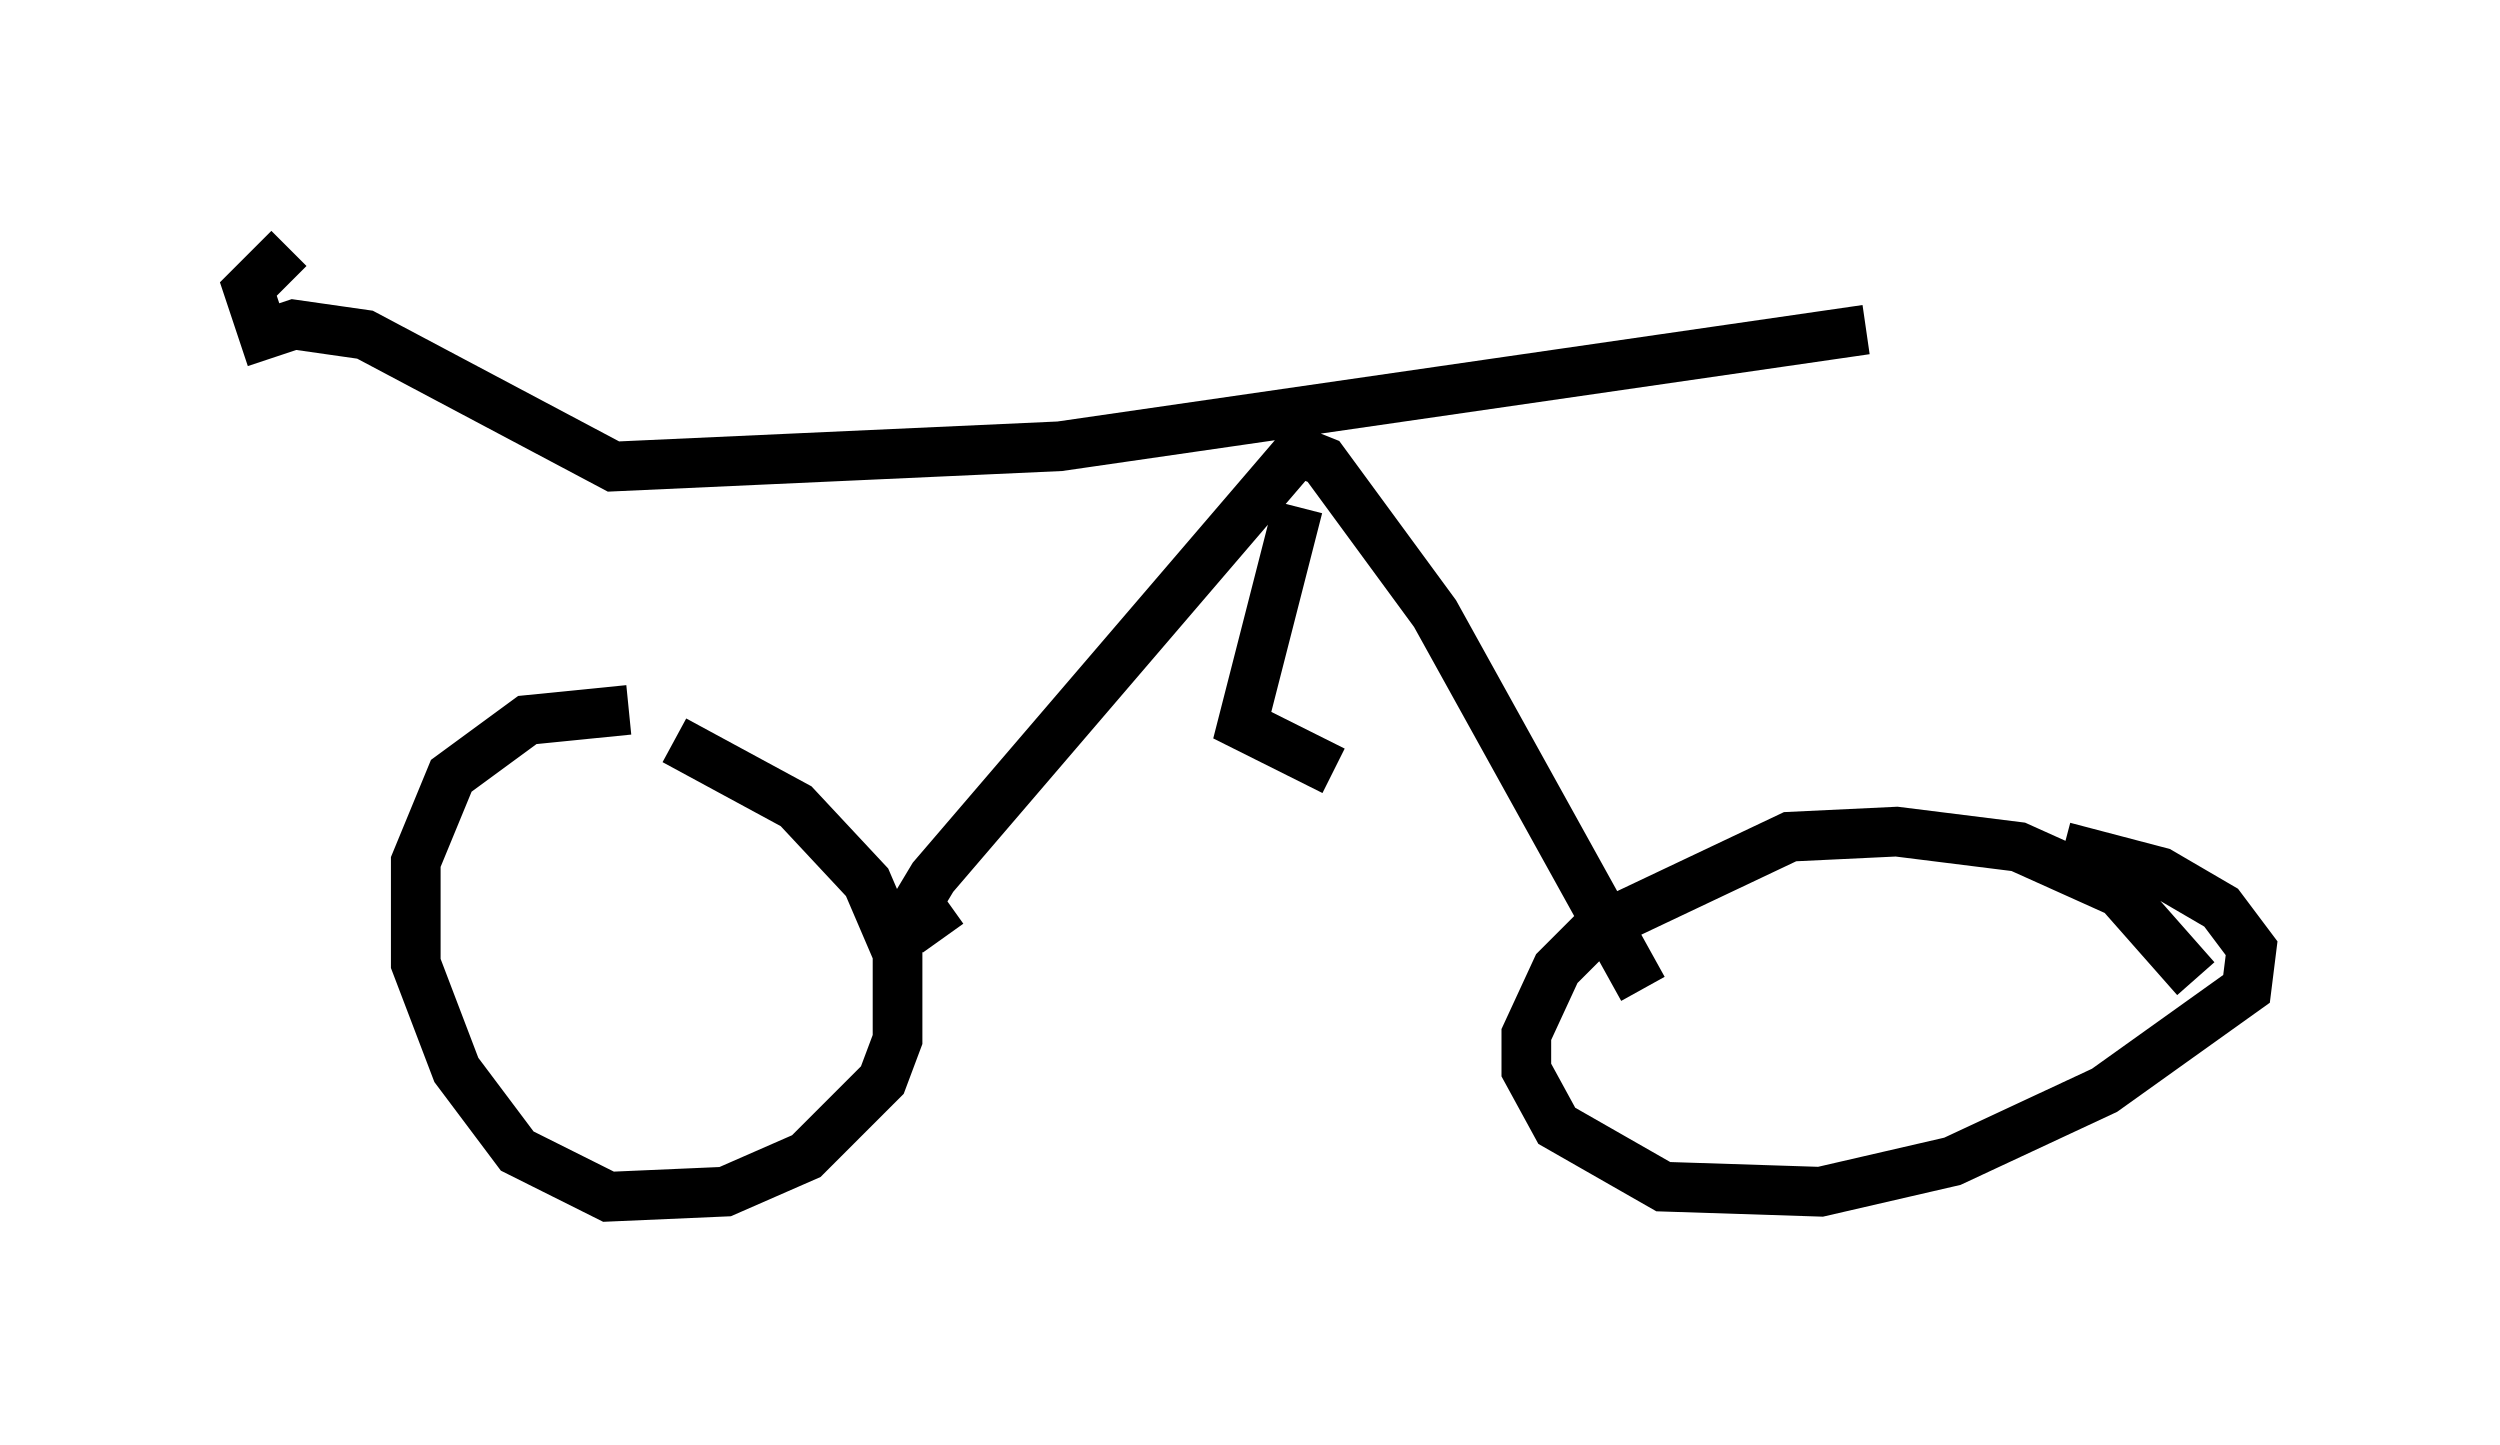 <?xml version="1.0" encoding="utf-8" ?>
<svg baseProfile="full" height="29.09" version="1.1" width="50.323" xmlns="http://www.w3.org/2000/svg" xmlns:ev="http://www.w3.org/2001/xml-events" xmlns:xlink="http://www.w3.org/1999/xlink"><defs /><rect fill="white" height="29.09" width="50.323" x="0" y="0" /><path d="M14.392, 14.902 m-1.735, -0.613 l-2.042, 0.204 -1.531, 1.123 l-0.715, 1.735 0.0, 2.042 l0.817, 2.144 1.225, 1.633 l1.838, 0.919 2.348, -0.102 l1.633, -0.715 1.531, -1.531 l0.306, -0.817 0.0, -1.735 l-0.613, -1.429 -1.429, -1.531 l-2.45, -1.327 m30.625, 4.798 l-1.531, -1.735 -2.042, -0.919 l-2.45, -0.306 -2.144, 0.102 l-3.879, 1.838 -0.817, 0.817 l-0.613, 1.327 0.0, 0.715 l0.613, 1.123 2.144, 1.225 l3.165, 0.102 2.654, -0.613 l3.063, -1.429 2.858, -2.042 l0.102, -0.817 -0.613, -0.817 l-1.225, -0.715 -1.94, -0.51 m-22.561, 1.838 l-0.51, -0.715 0.306, -0.51 l7.35, -8.575 0.51, 0.204 l2.246, 3.063 4.185, 7.554 m-6.942, -9.698 l-1.123, 4.39 1.838, 0.919 m10.719, -8.881 l-16.231, 2.348 -8.983, 0.408 l-5.002, -2.654 -1.429, -0.204 l-0.613, 0.204 -0.306, -0.919 l0.817, -0.817 " fill="none" stroke="black" stroke-width="1" /></svg>